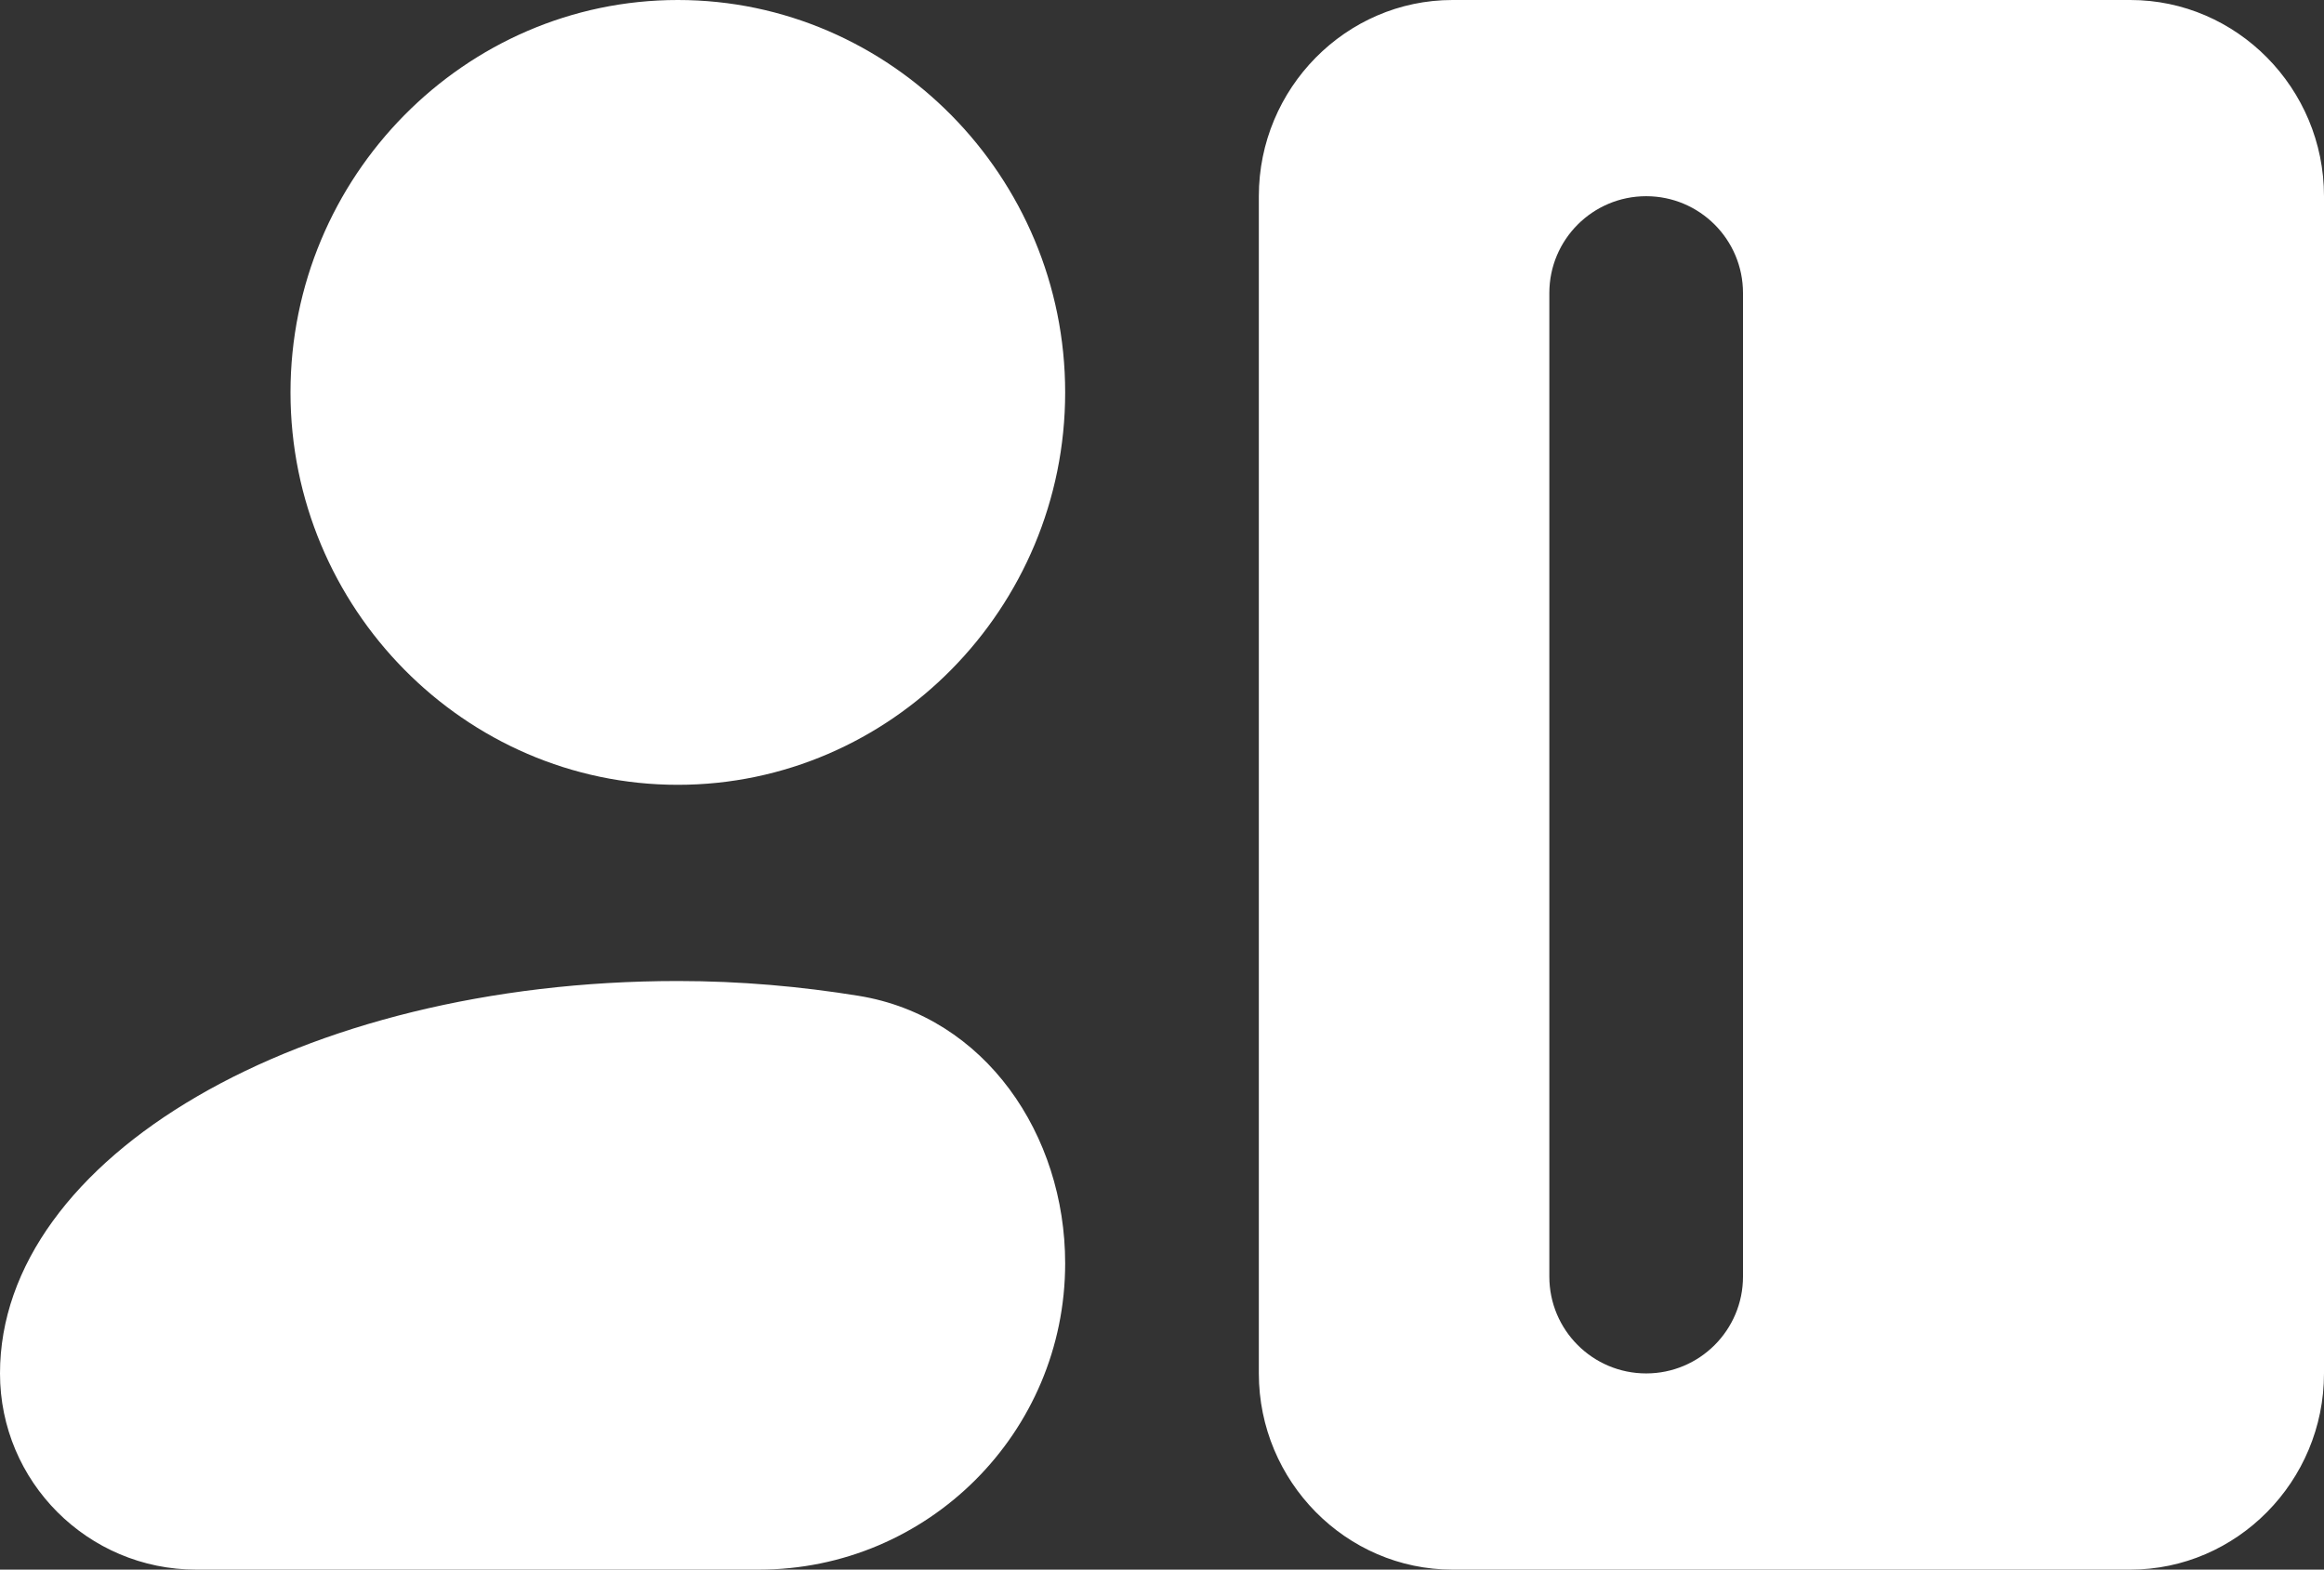 <svg width="114" height="77" viewBox="0 0 114 77" fill="none" xmlns="http://www.w3.org/2000/svg">
<rect x="0" y="0" width="114" height="77" fill="#333333" stroke="none"/>
<path d="M33.25 38.5C43.7 38.5 52.25 29.837 52.25 19.25C52.25 8.662 43.7 0 33.25 0C22.8 0 14.25 8.662 14.25 19.25C14.25 29.837 22.8 38.5 33.25 38.5ZM37.222 77C45.522 77 52.25 70.272 52.25 61.972C52.25 55.676 48.34 49.866 42.126 48.853C39.306 48.394 36.322 48.125 33.25 48.125C14.725 48.125 0 56.788 0 67.375C0 72.691 4.309 77 9.625 77H37.222ZM104.5 0H71.25C66.025 0 61.75 4.331 61.75 9.625V67.375C61.75 72.669 66.025 77 71.25 77H104.5C109.725 77 114 72.669 114 67.375V9.625C114 4.331 109.725 0 104.5 0ZM85.5 62.625C85.5 65.248 83.373 67.375 80.75 67.375C78.127 67.375 76 65.248 76 62.625V14.375C76 11.752 78.127 9.625 80.75 9.625C83.373 9.625 85.5 11.752 85.5 14.375V62.625Z" fill="white"/>
</svg>
